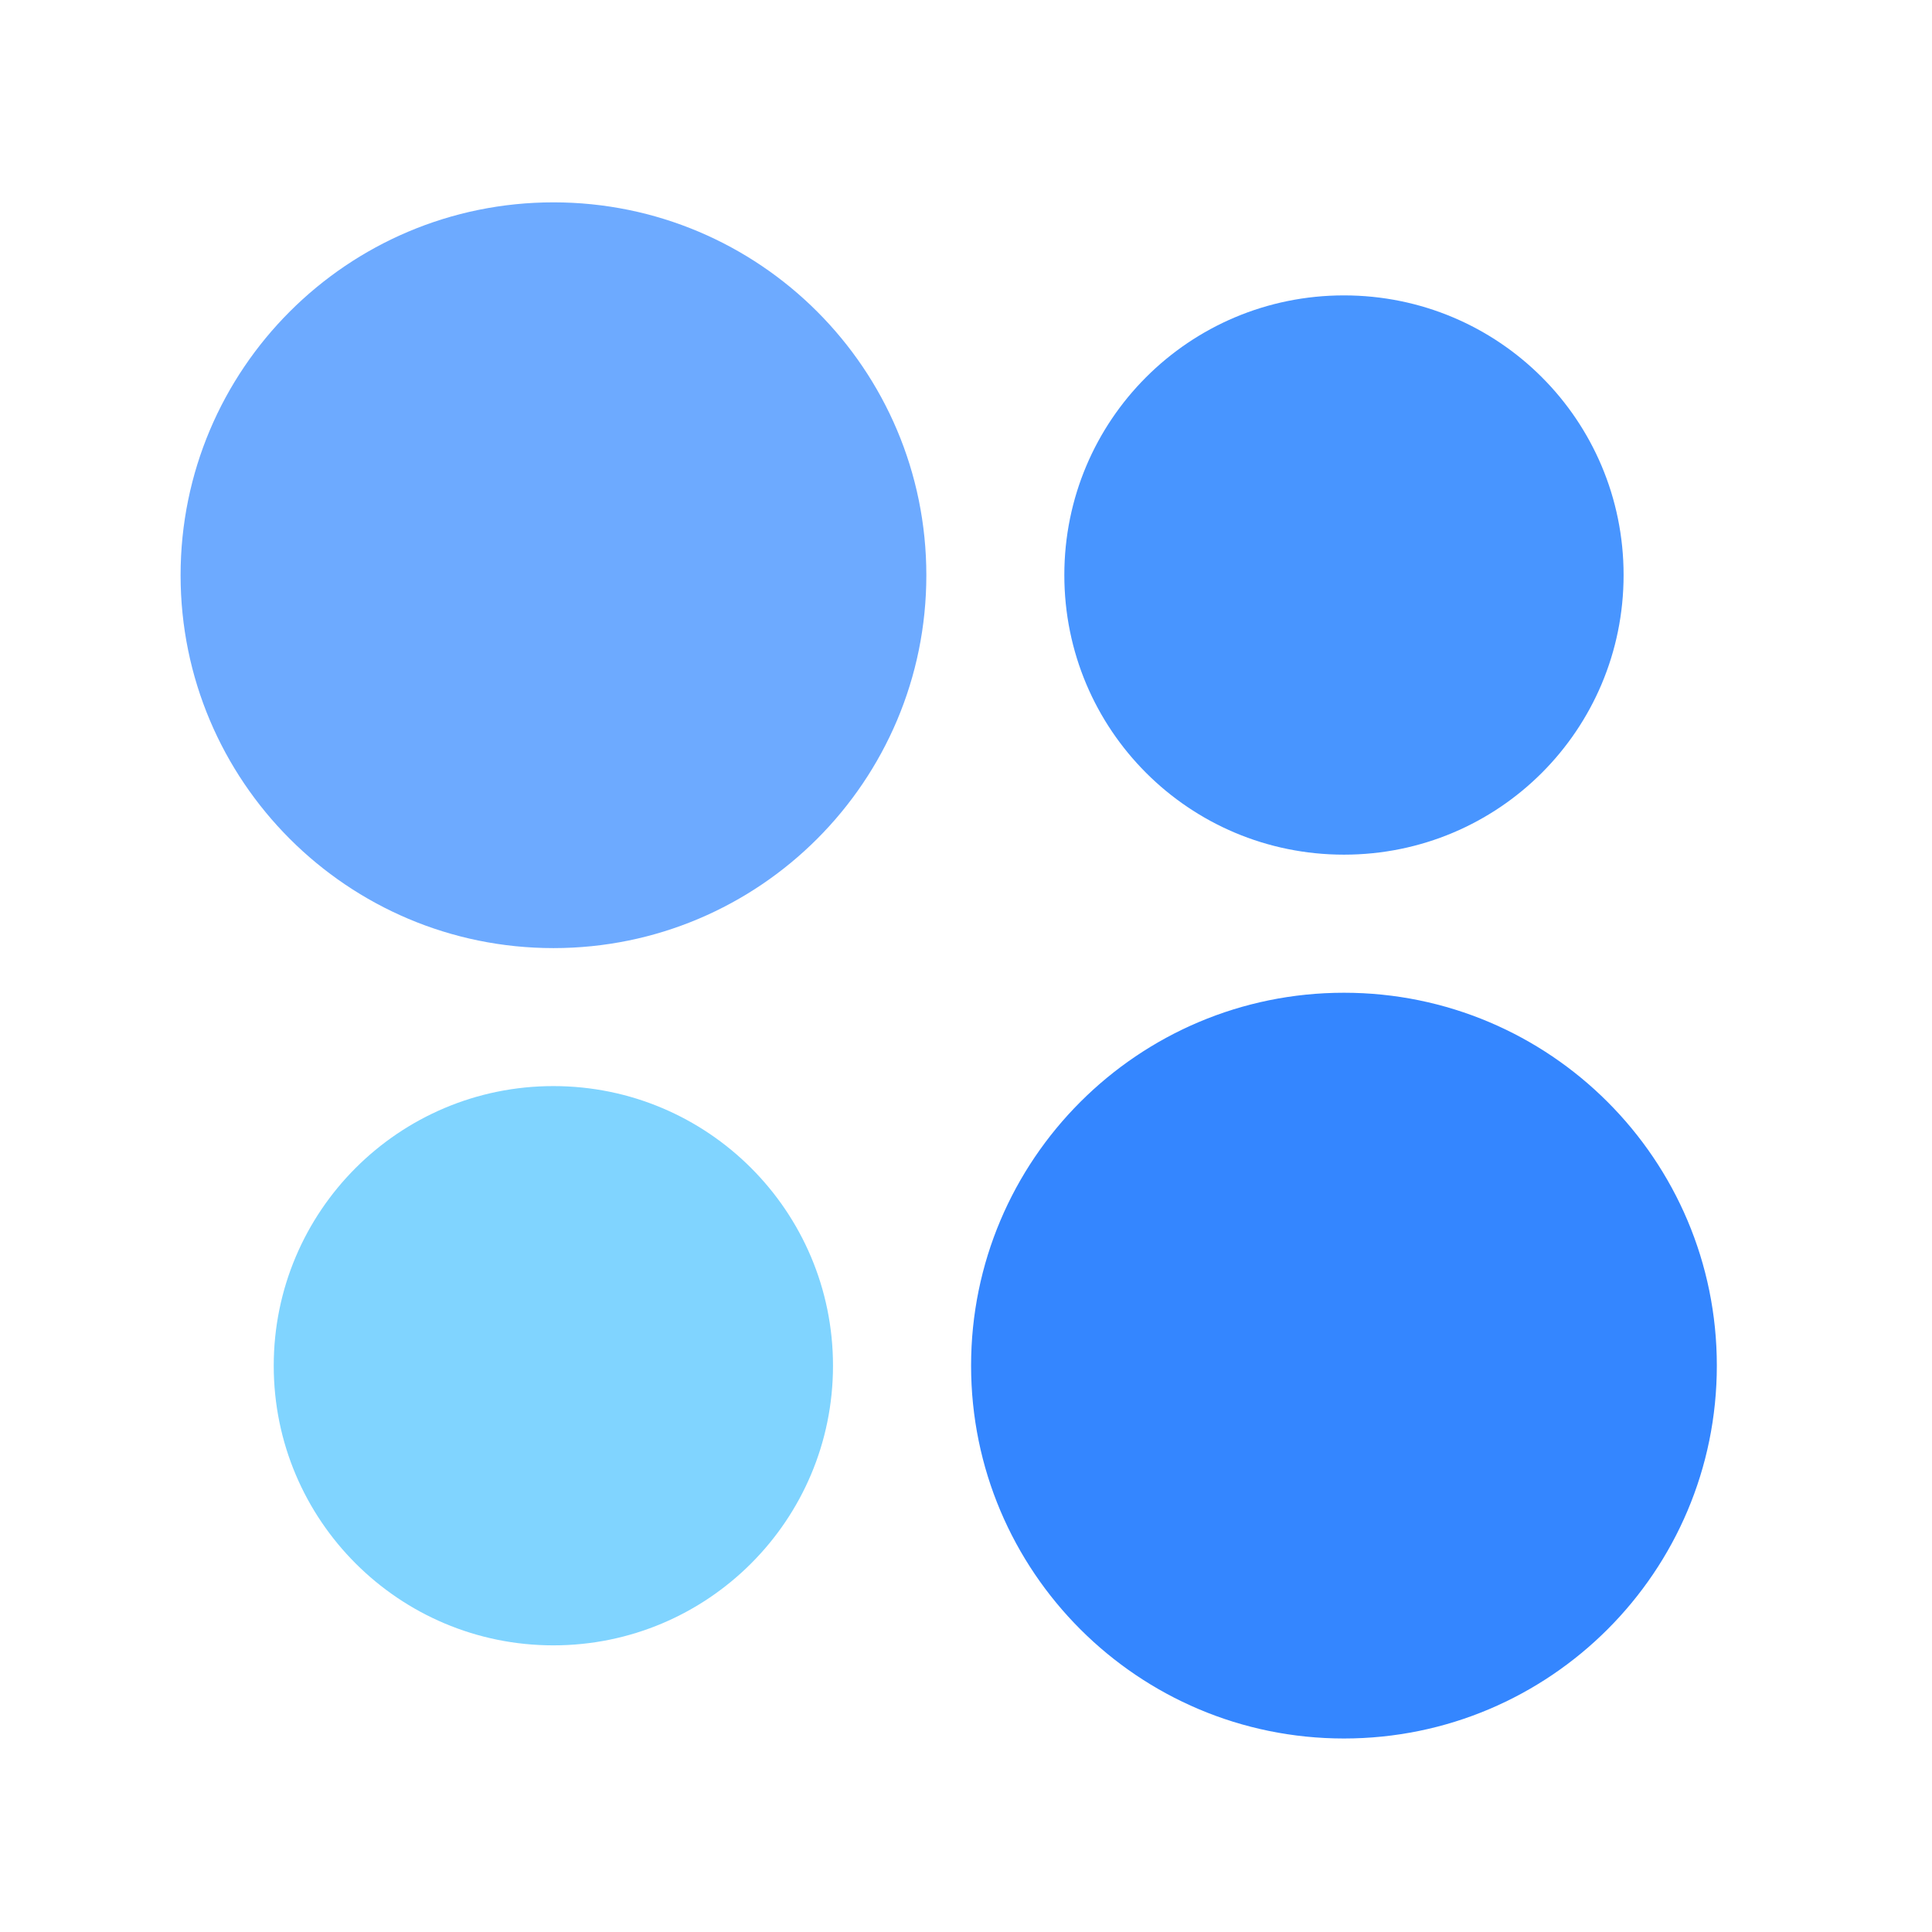 <svg width="19" height="19" viewBox="0 0 19 19" fill="none" xmlns="http://www.w3.org/2000/svg">
<g clip-path="url(#clip0_4523_37885)">
<path d="M5.443 9.324C3.418 9.324 1.776 7.682 1.776 5.657C1.776 3.631 3.418 1.99 5.443 1.99C7.468 1.99 9.11 3.631 9.11 5.657C9.11 7.682 7.468 9.324 5.443 9.324Z" fill="#6DAAFF"/>
<path d="M13.217 17.097C11.192 17.097 9.55 15.455 9.55 13.43C9.55 11.405 11.192 9.763 13.217 9.763C15.242 9.763 16.884 11.405 16.884 13.43C16.884 15.455 15.242 17.097 13.217 17.097Z" fill="#3486FF"/>
<path d="M13.217 8.405C14.739 8.405 15.967 7.177 15.967 5.655C15.967 4.133 14.739 2.905 13.217 2.905C11.695 2.905 10.467 4.133 10.467 5.655C10.467 7.177 11.695 8.405 13.217 8.405Z" fill="#4895FF"/>
<path d="M5.442 16.181C3.923 16.181 2.692 14.95 2.692 13.431C2.692 11.912 3.923 10.681 5.442 10.681C6.961 10.681 8.192 11.912 8.192 13.431C8.192 14.95 6.961 16.181 5.442 16.181Z" fill="#80D4FF"/>
</g>
<defs>
<clipPath id="clip0_4523_37885">
<rect width="18.335" height="18.335" fill="white" transform="matrix(-1 0 0 1 18.497 0.376)"/>
</clipPath>
</defs>
</svg>
